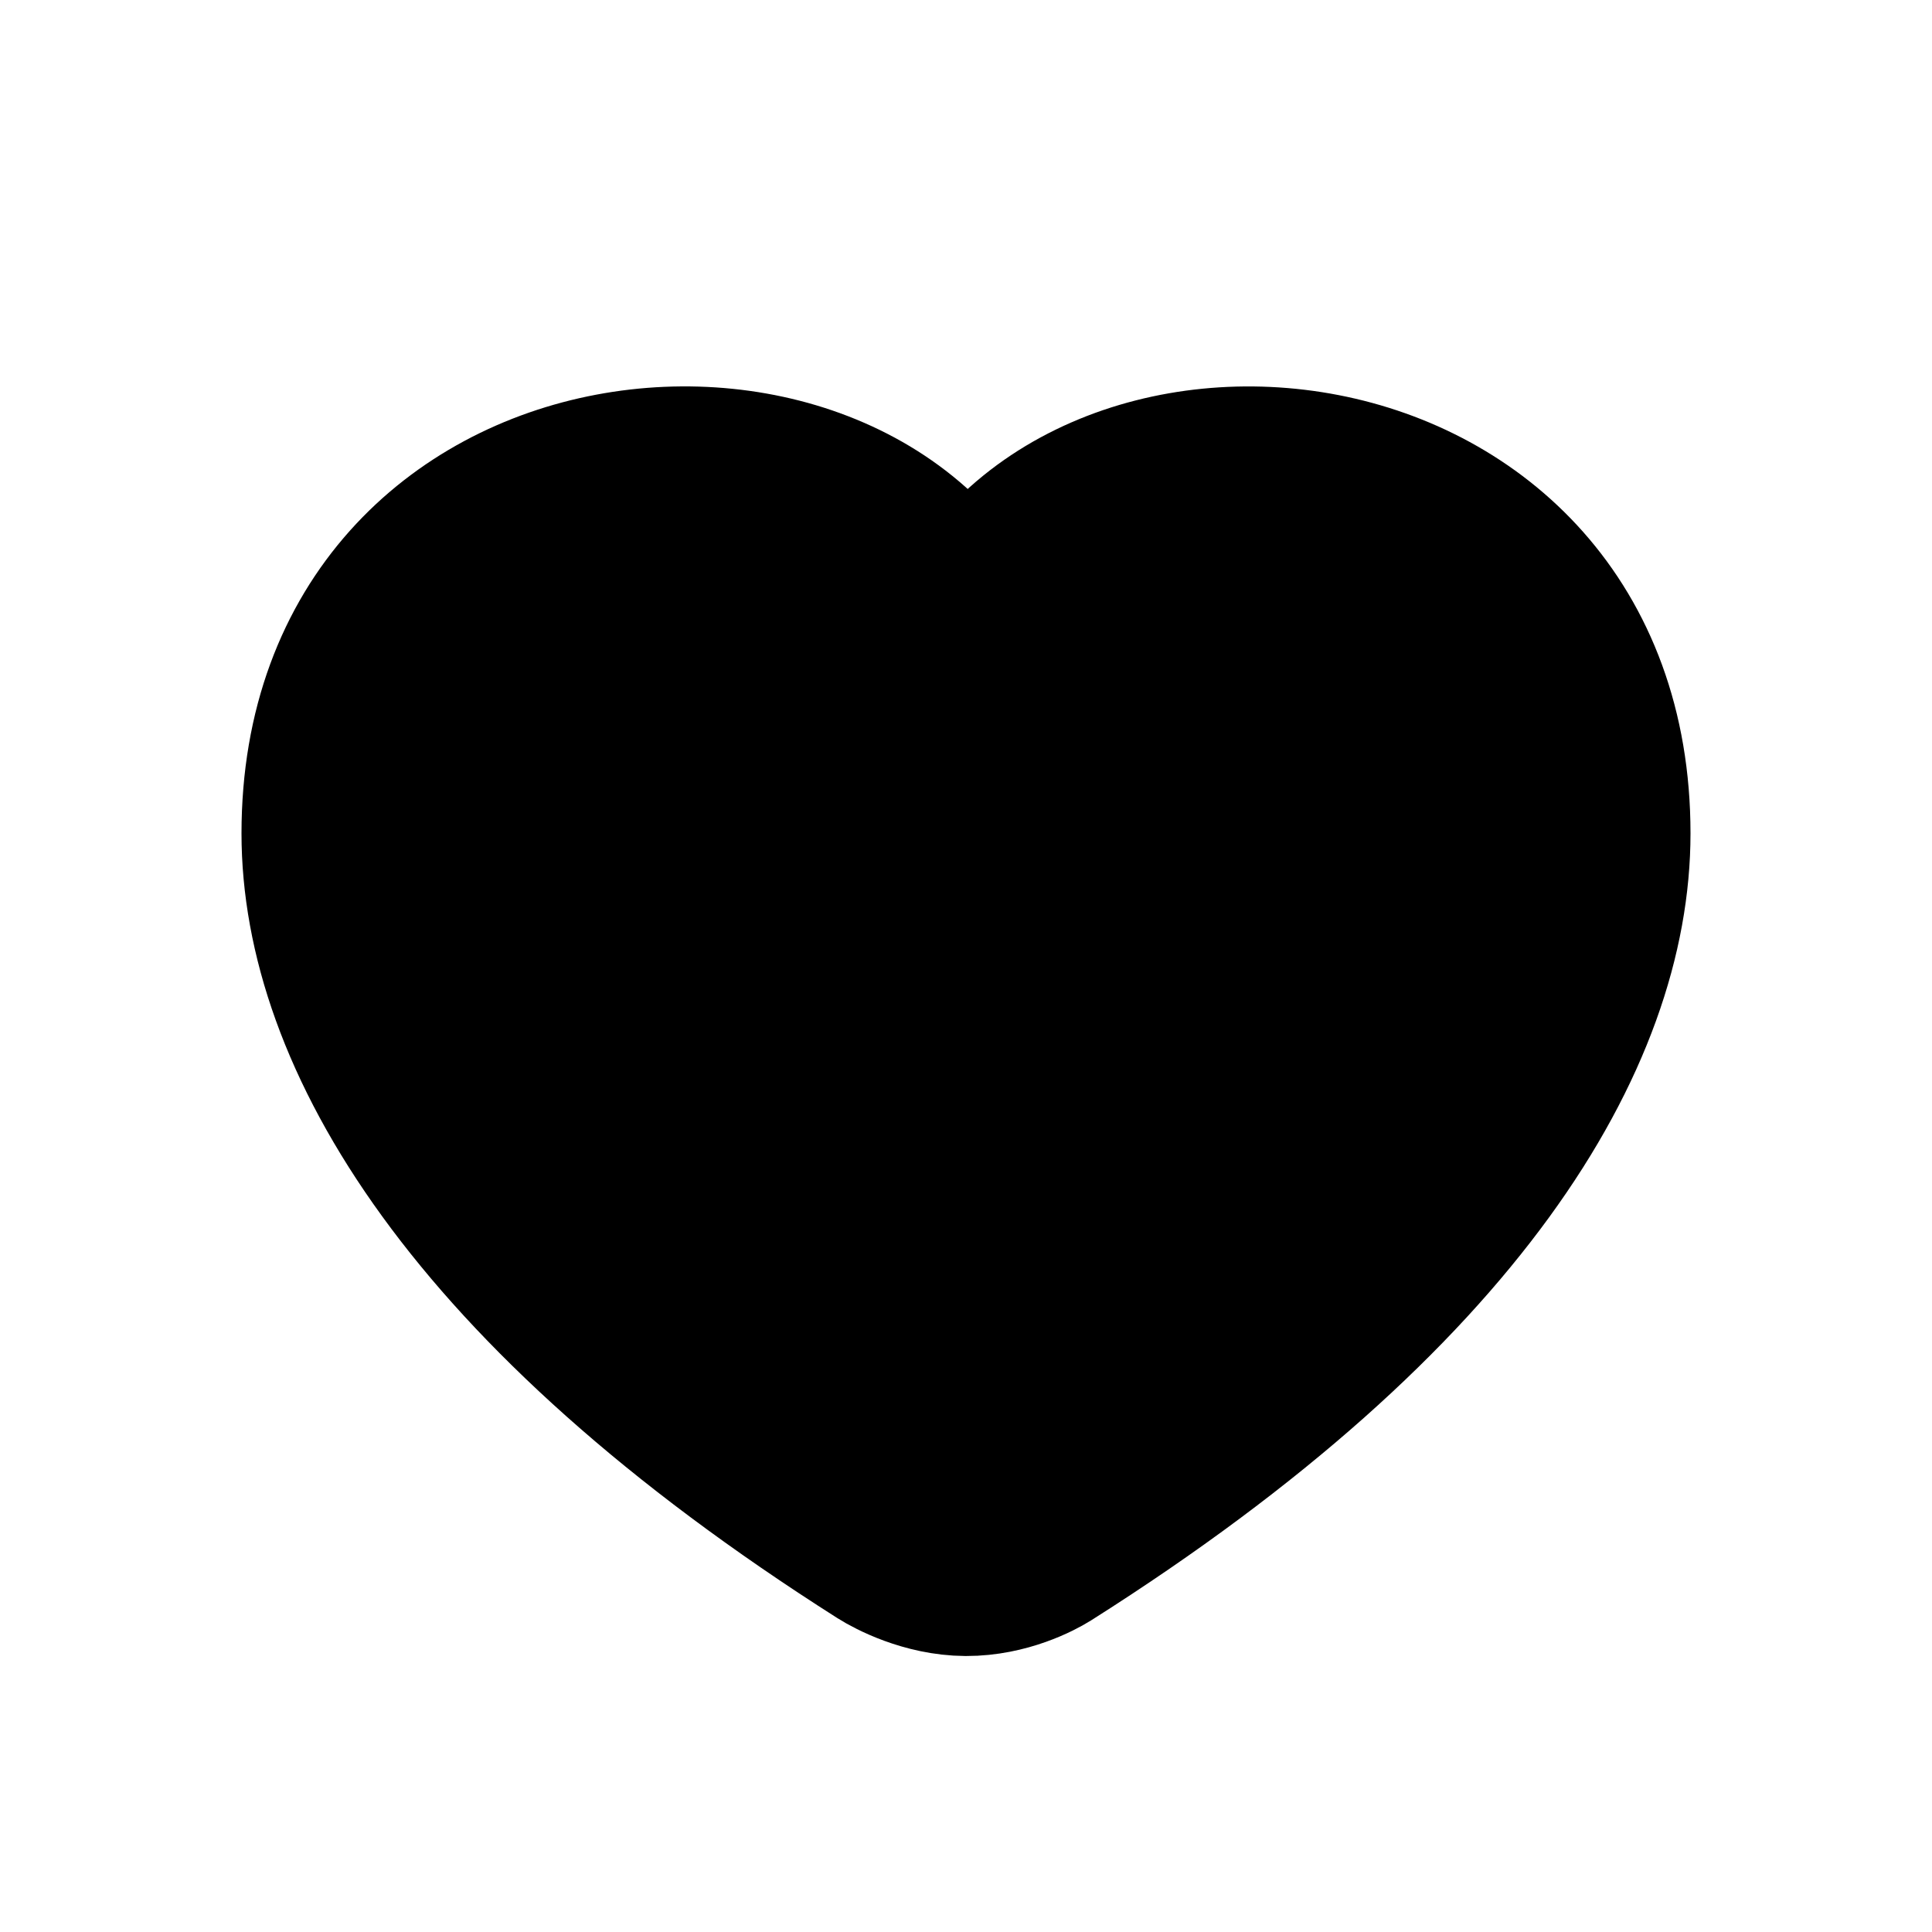 <svg width="20" height="20" viewBox="0 0 20 20" fill="none" xmlns="http://www.w3.org/2000/svg">
    <path fill="currentColor" d="M10.02 6.779C8.942 3.983 3.5 4.398 3.5 8.627C3.5 10.614 4.974 13.22 9.204 15.906C9.3 15.967 9.627 16.141 10 16.143C10.373 16.144 10.679 15.98 10.762 15.928C15.018 13.234 16.5 10.619 16.5 8.627C16.5 4.423 11.103 3.966 10.02 6.779Z" stroke="currentColor" stroke-width="2" stroke-linejoin="round">
    </path>
</svg>